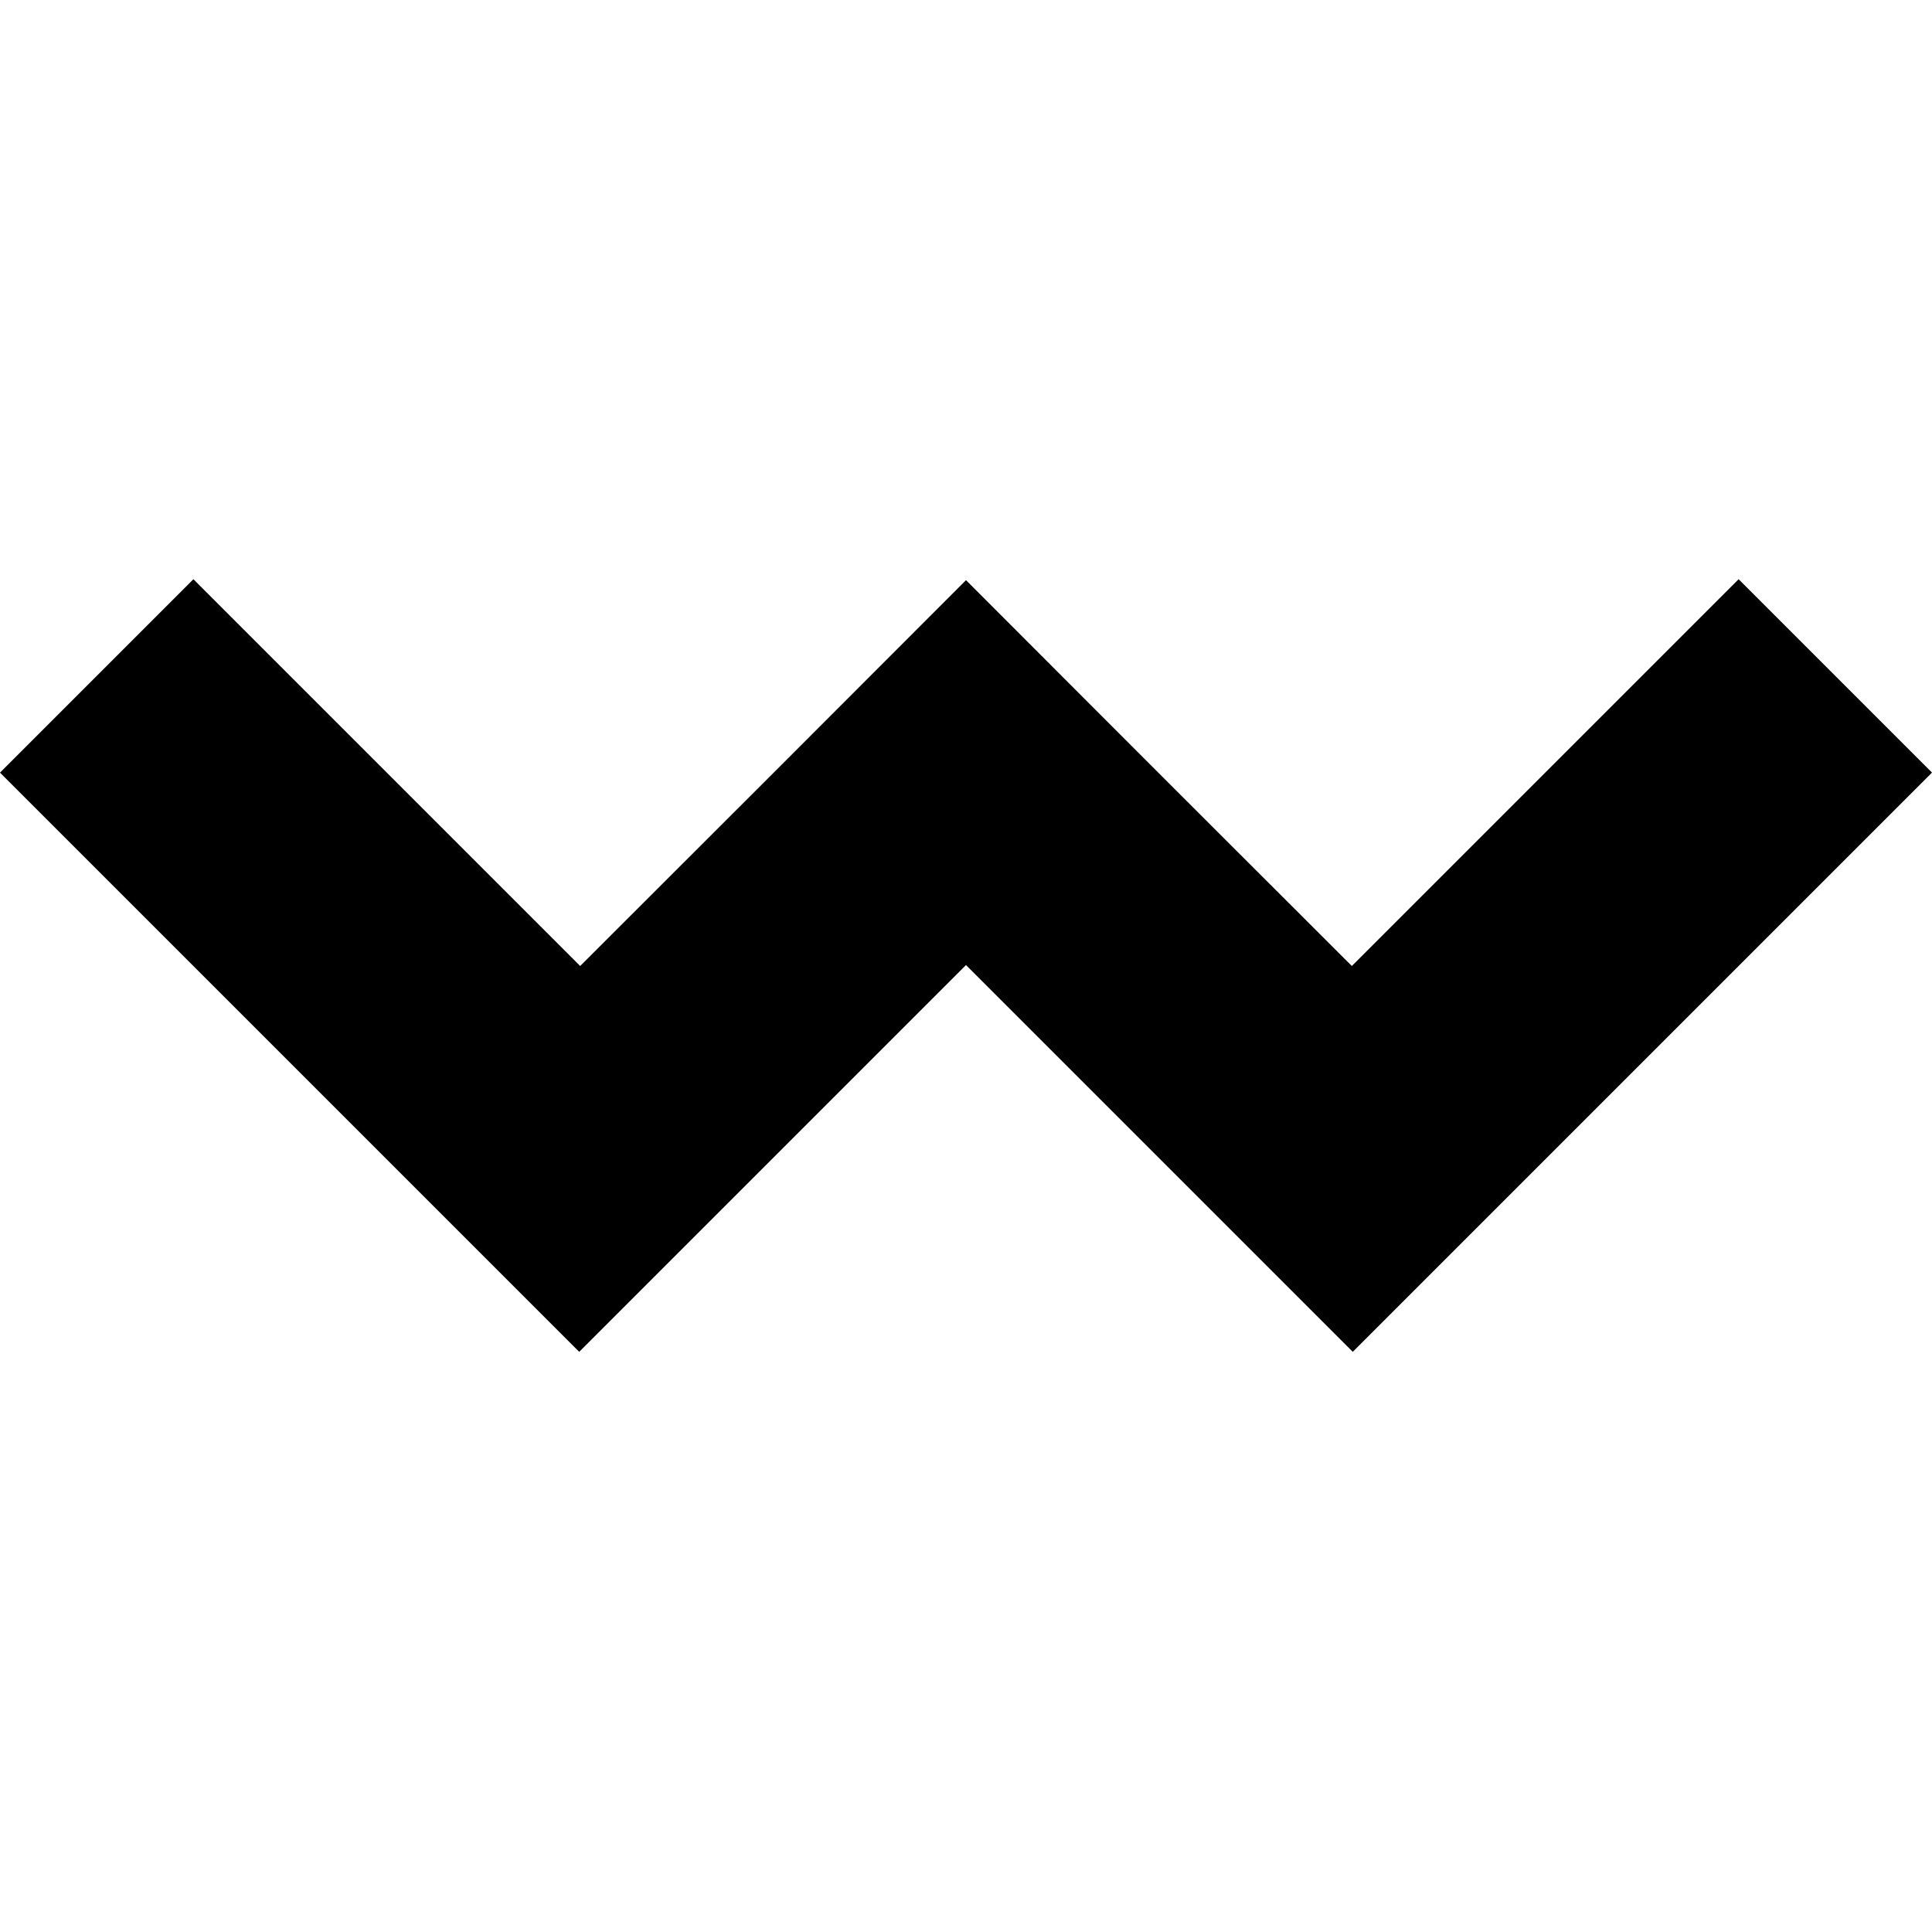 <?xml version="1.0" standalone="no"?>
<!DOCTYPE svg PUBLIC "-//W3C//DTD SVG 20010904//EN"
 "http://www.w3.org/TR/2001/REC-SVG-20010904/DTD/svg10.dtd">
<svg version="1.0" xmlns="http://www.w3.org/2000/svg"
 width="1024pt" height="1024pt" viewBox="0 0 1024 1024"
 preserveAspectRatio="xMidYMid meet">
<g transform="translate(0,1024) scale(0.1,-0.1)"
fill="#000000" stroke="none">
<path d="M512 6657 l-512 -512 1535 -1535 1535 -1535 1025 1025 1025 1025
1025 -1025 1025 -1025 1535 1535 1535 1535 -512 512 -513 513 -1025 -1025
-1025 -1025 -1023 1022 -1022 1023 -1022 -1023 -1023 -1022 -1025 1025 -1025
1025 -513 -513z"/>
</g>
</svg>
